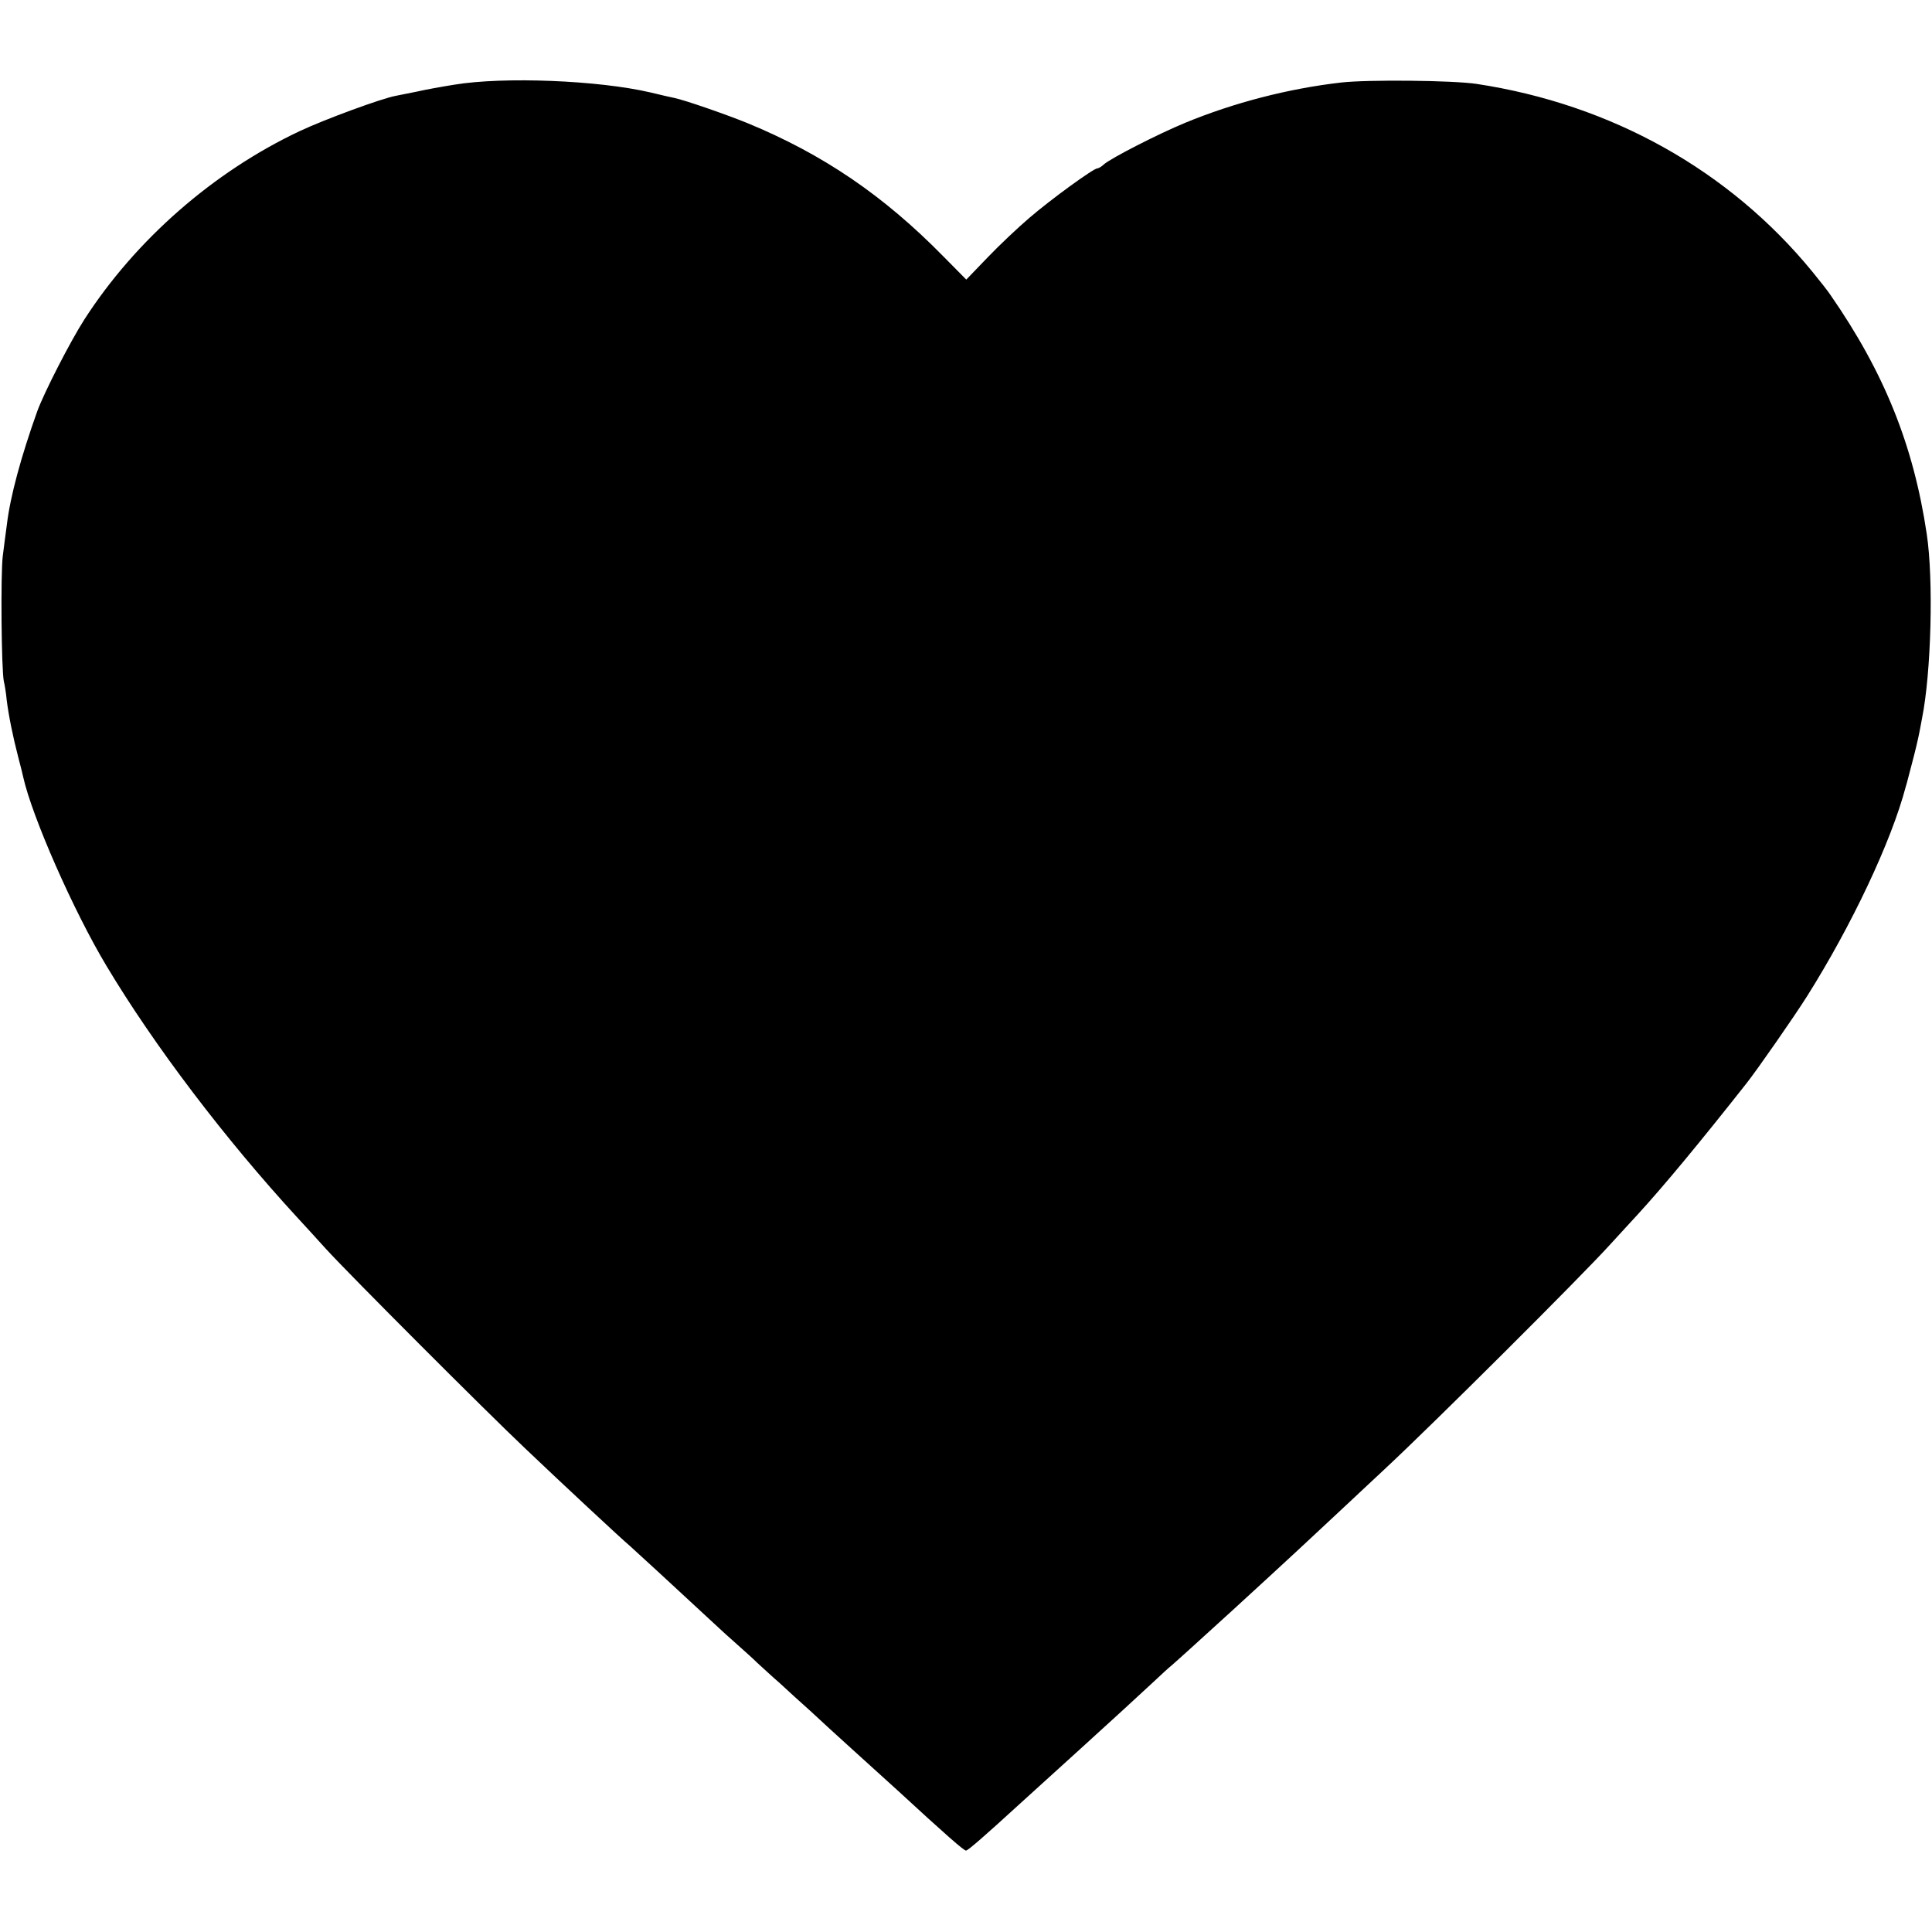 <?xml version="1.0" standalone="no"?>
<!DOCTYPE svg PUBLIC "-//W3C//DTD SVG 20010904//EN"
 "http://www.w3.org/TR/2001/REC-SVG-20010904/DTD/svg10.dtd">
<svg version="1.0" xmlns="http://www.w3.org/2000/svg"
 width="700pt" height="700pt" viewBox="0 0 700 700"
 preserveAspectRatio="xMidYMid meet">
<g transform="translate(0,700) scale(0.1,-0.1)"
fill="#000000" stroke="none">
<path d="M1645 6693 c-44 -7 -105 -18 -135 -25 -30 -6 -64 -13 -75 -15 -51 -9
-260 -86 -349 -128 -314 -148 -595 -395 -780 -682 -52 -81 -146 -265 -171
-333 -59 -165 -98 -309 -110 -410 -4 -30 -11 -82 -15 -115 -8 -64 -5 -414 4
-454 3 -12 8 -42 10 -65 7 -58 23 -136 42 -209 9 -34 17 -66 18 -72 32 -144
183 -487 302 -685 173 -289 429 -626 690 -910 23 -25 70 -76 105 -115 81 -89
578 -587 724 -725 125 -119 348 -327 377 -351 18 -16 165 -151 293 -270 33
-31 77 -71 99 -90 21 -19 53 -47 70 -64 18 -16 54 -50 82 -74 27 -25 76 -70
110 -100 33 -31 102 -94 154 -141 52 -47 124 -112 160 -145 177 -163 242 -220
250 -220 7 0 71 56 189 164 45 41 204 185 227 206 105 95 218 199 262 240 30
28 59 55 66 60 21 18 109 98 221 200 215 197 229 210 555 515 172 160 707 693
813 810 38 41 83 91 101 110 96 105 222 257 394 475 40 51 171 239 219 315
162 257 306 562 358 760 3 8 13 49 24 90 11 41 22 89 25 105 3 17 8 40 10 53
33 164 42 501 17 667 -48 322 -154 585 -348 865 -9 14 -39 52 -66 85 -301 368
-729 607 -1217 681 -87 13 -394 16 -491 5 -191 -22 -388 -73 -565 -146 -97
-40 -269 -128 -295 -151 -8 -8 -19 -14 -23 -14 -14 0 -168 -112 -246 -179 -41
-35 -110 -100 -152 -144 l-77 -80 -83 84 c-217 221 -436 370 -710 483 -79 32
-223 82 -264 91 -11 2 -50 11 -87 20 -188 44 -532 58 -712 28z"/>
</g>
</svg>
